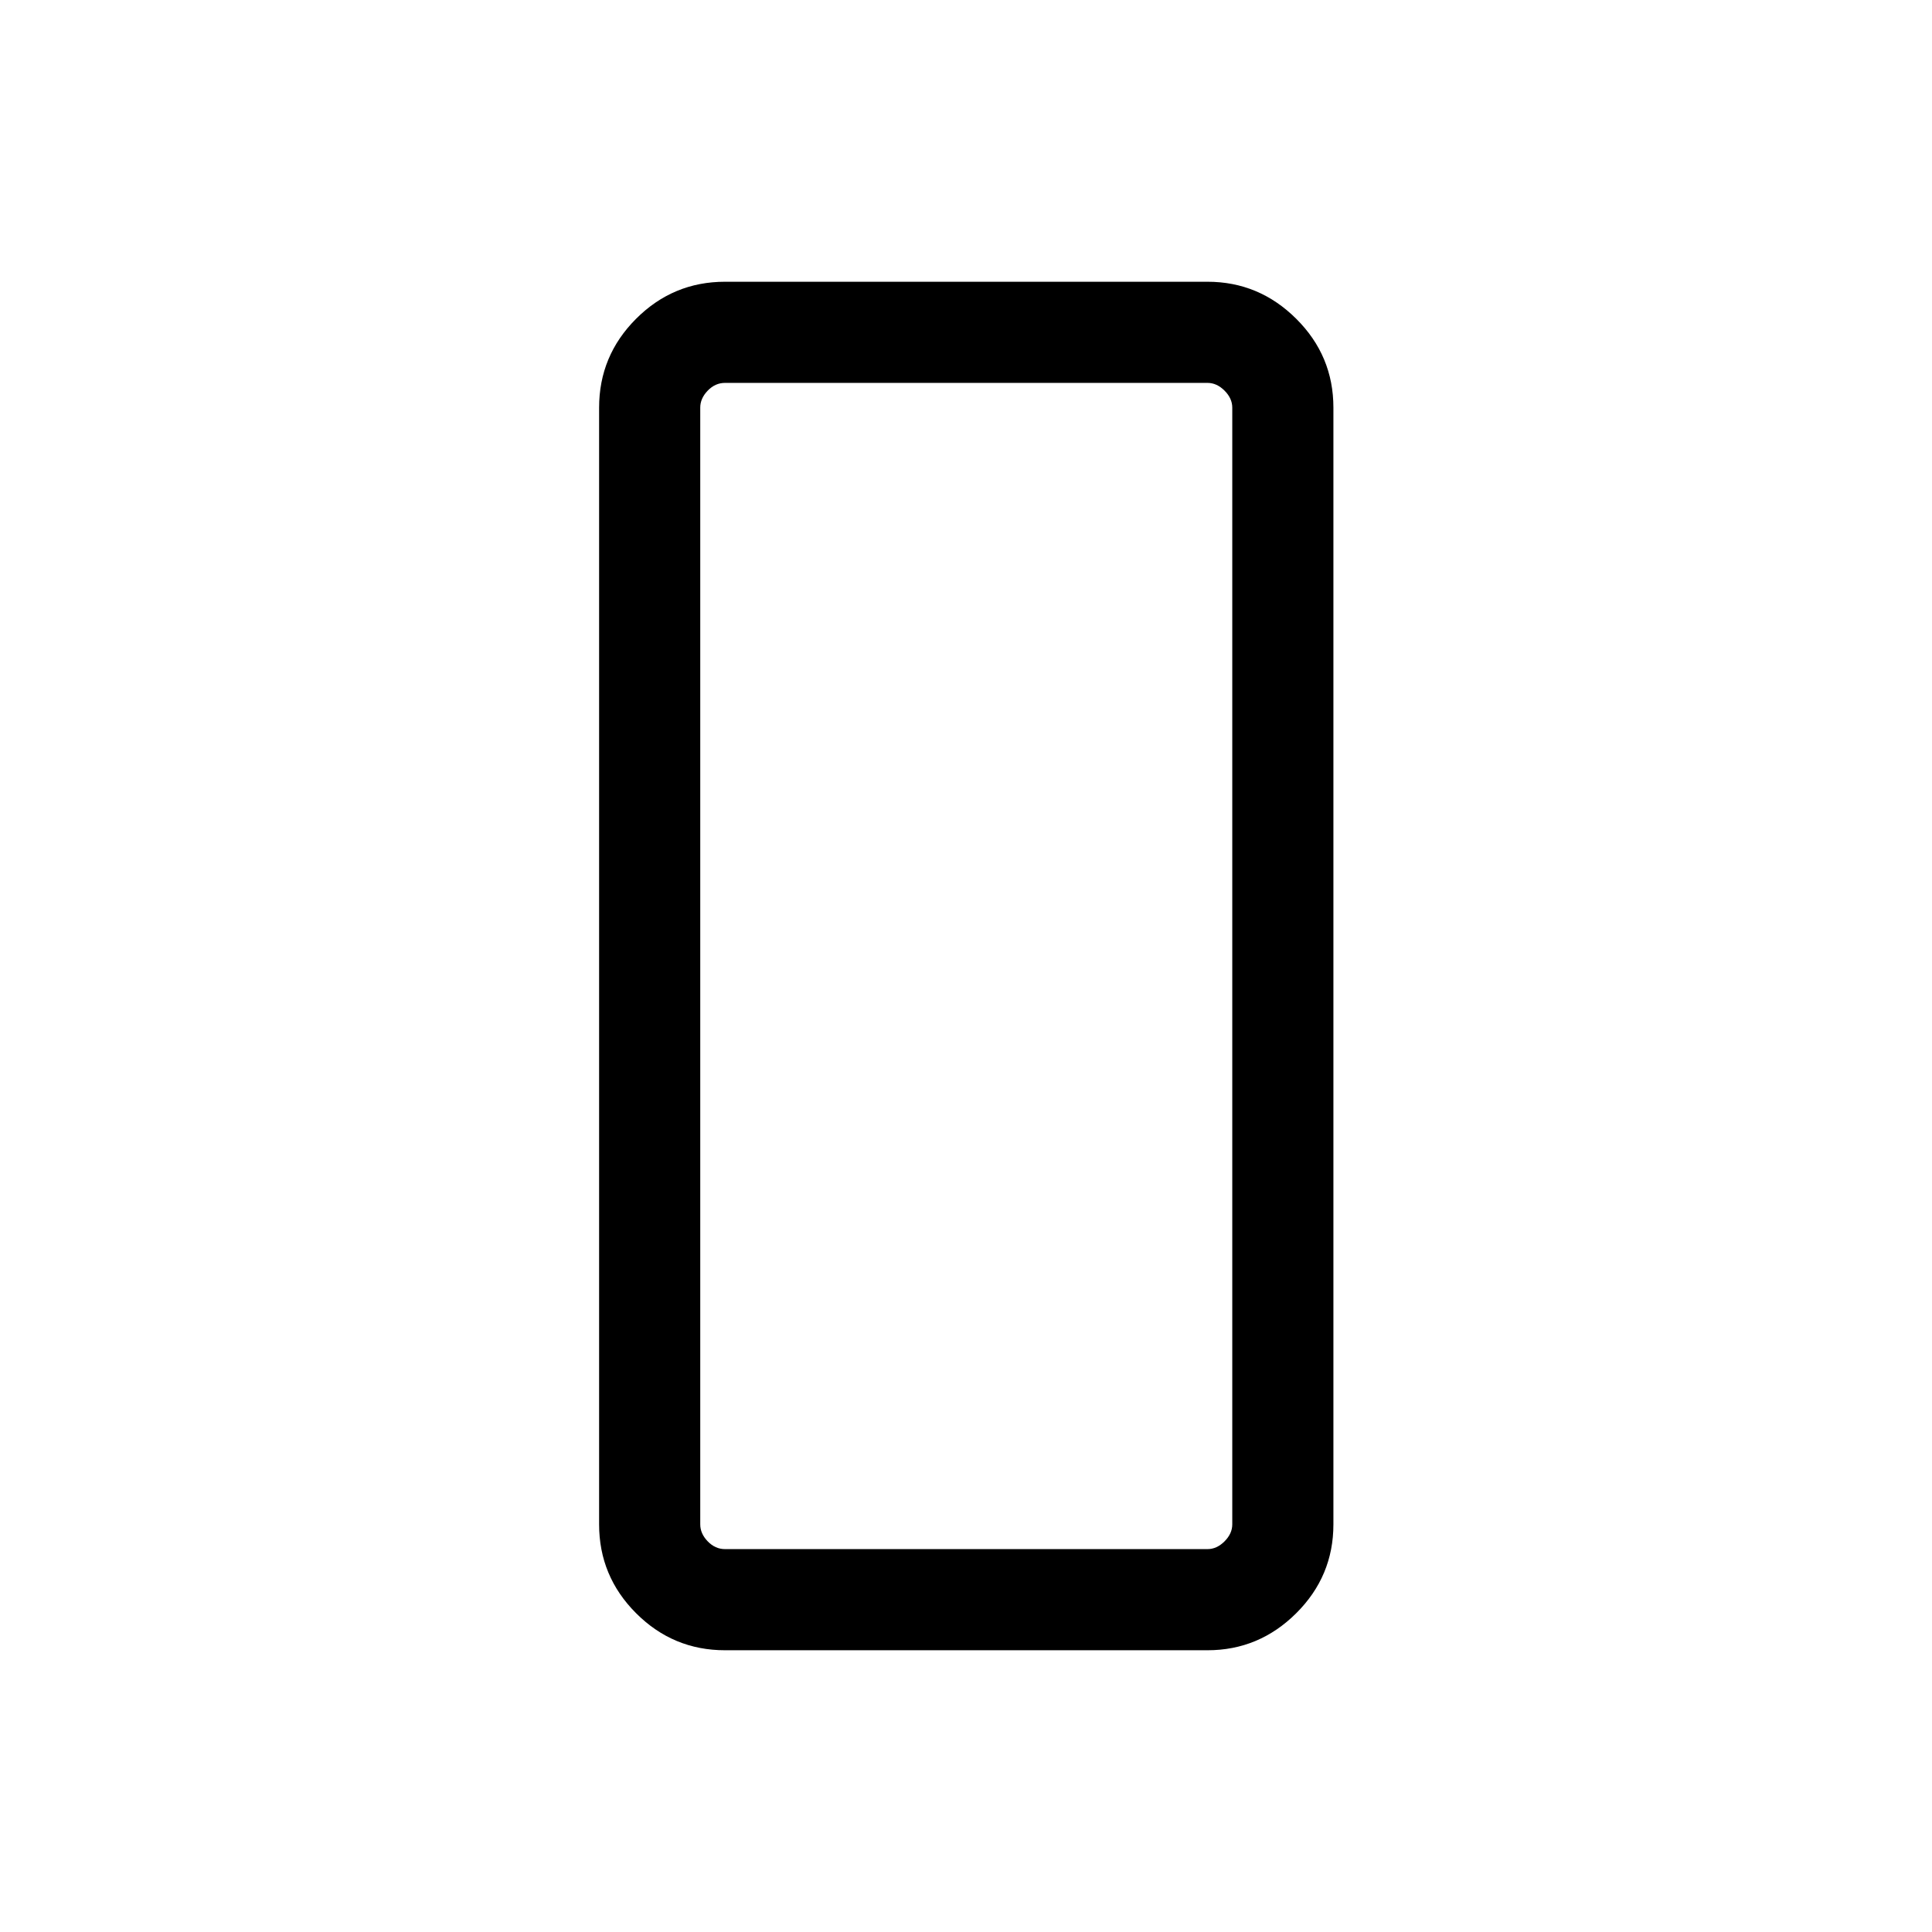 <svg xmlns="http://www.w3.org/2000/svg" viewBox="0 -960 960 960"><path d="M360.257-140.001q-25.788 0-44.176-18.388-18.387-18.388-18.387-44.176v-554.87q0-25.788 18.387-44.176 18.388-18.388 44.176-18.388h239.742q25.59 0 44.077 18.388t18.487 44.176v554.87q0 25.788-18.487 44.176t-44.077 18.388H360.257Zm-12.308-617.434v554.87q0 4.616 3.718 8.462 3.718 3.847 8.59 3.847h239.742q4.616 0 8.462-3.847 3.847-3.846 3.847-8.462v-554.87q0-4.616-3.847-8.462-3.846-3.847-8.462-3.847H360.257q-4.872 0-8.59 3.847-3.718 3.846-3.718 8.462Zm0 0v-12.309V-190.256v-567.179Z"/></svg>
